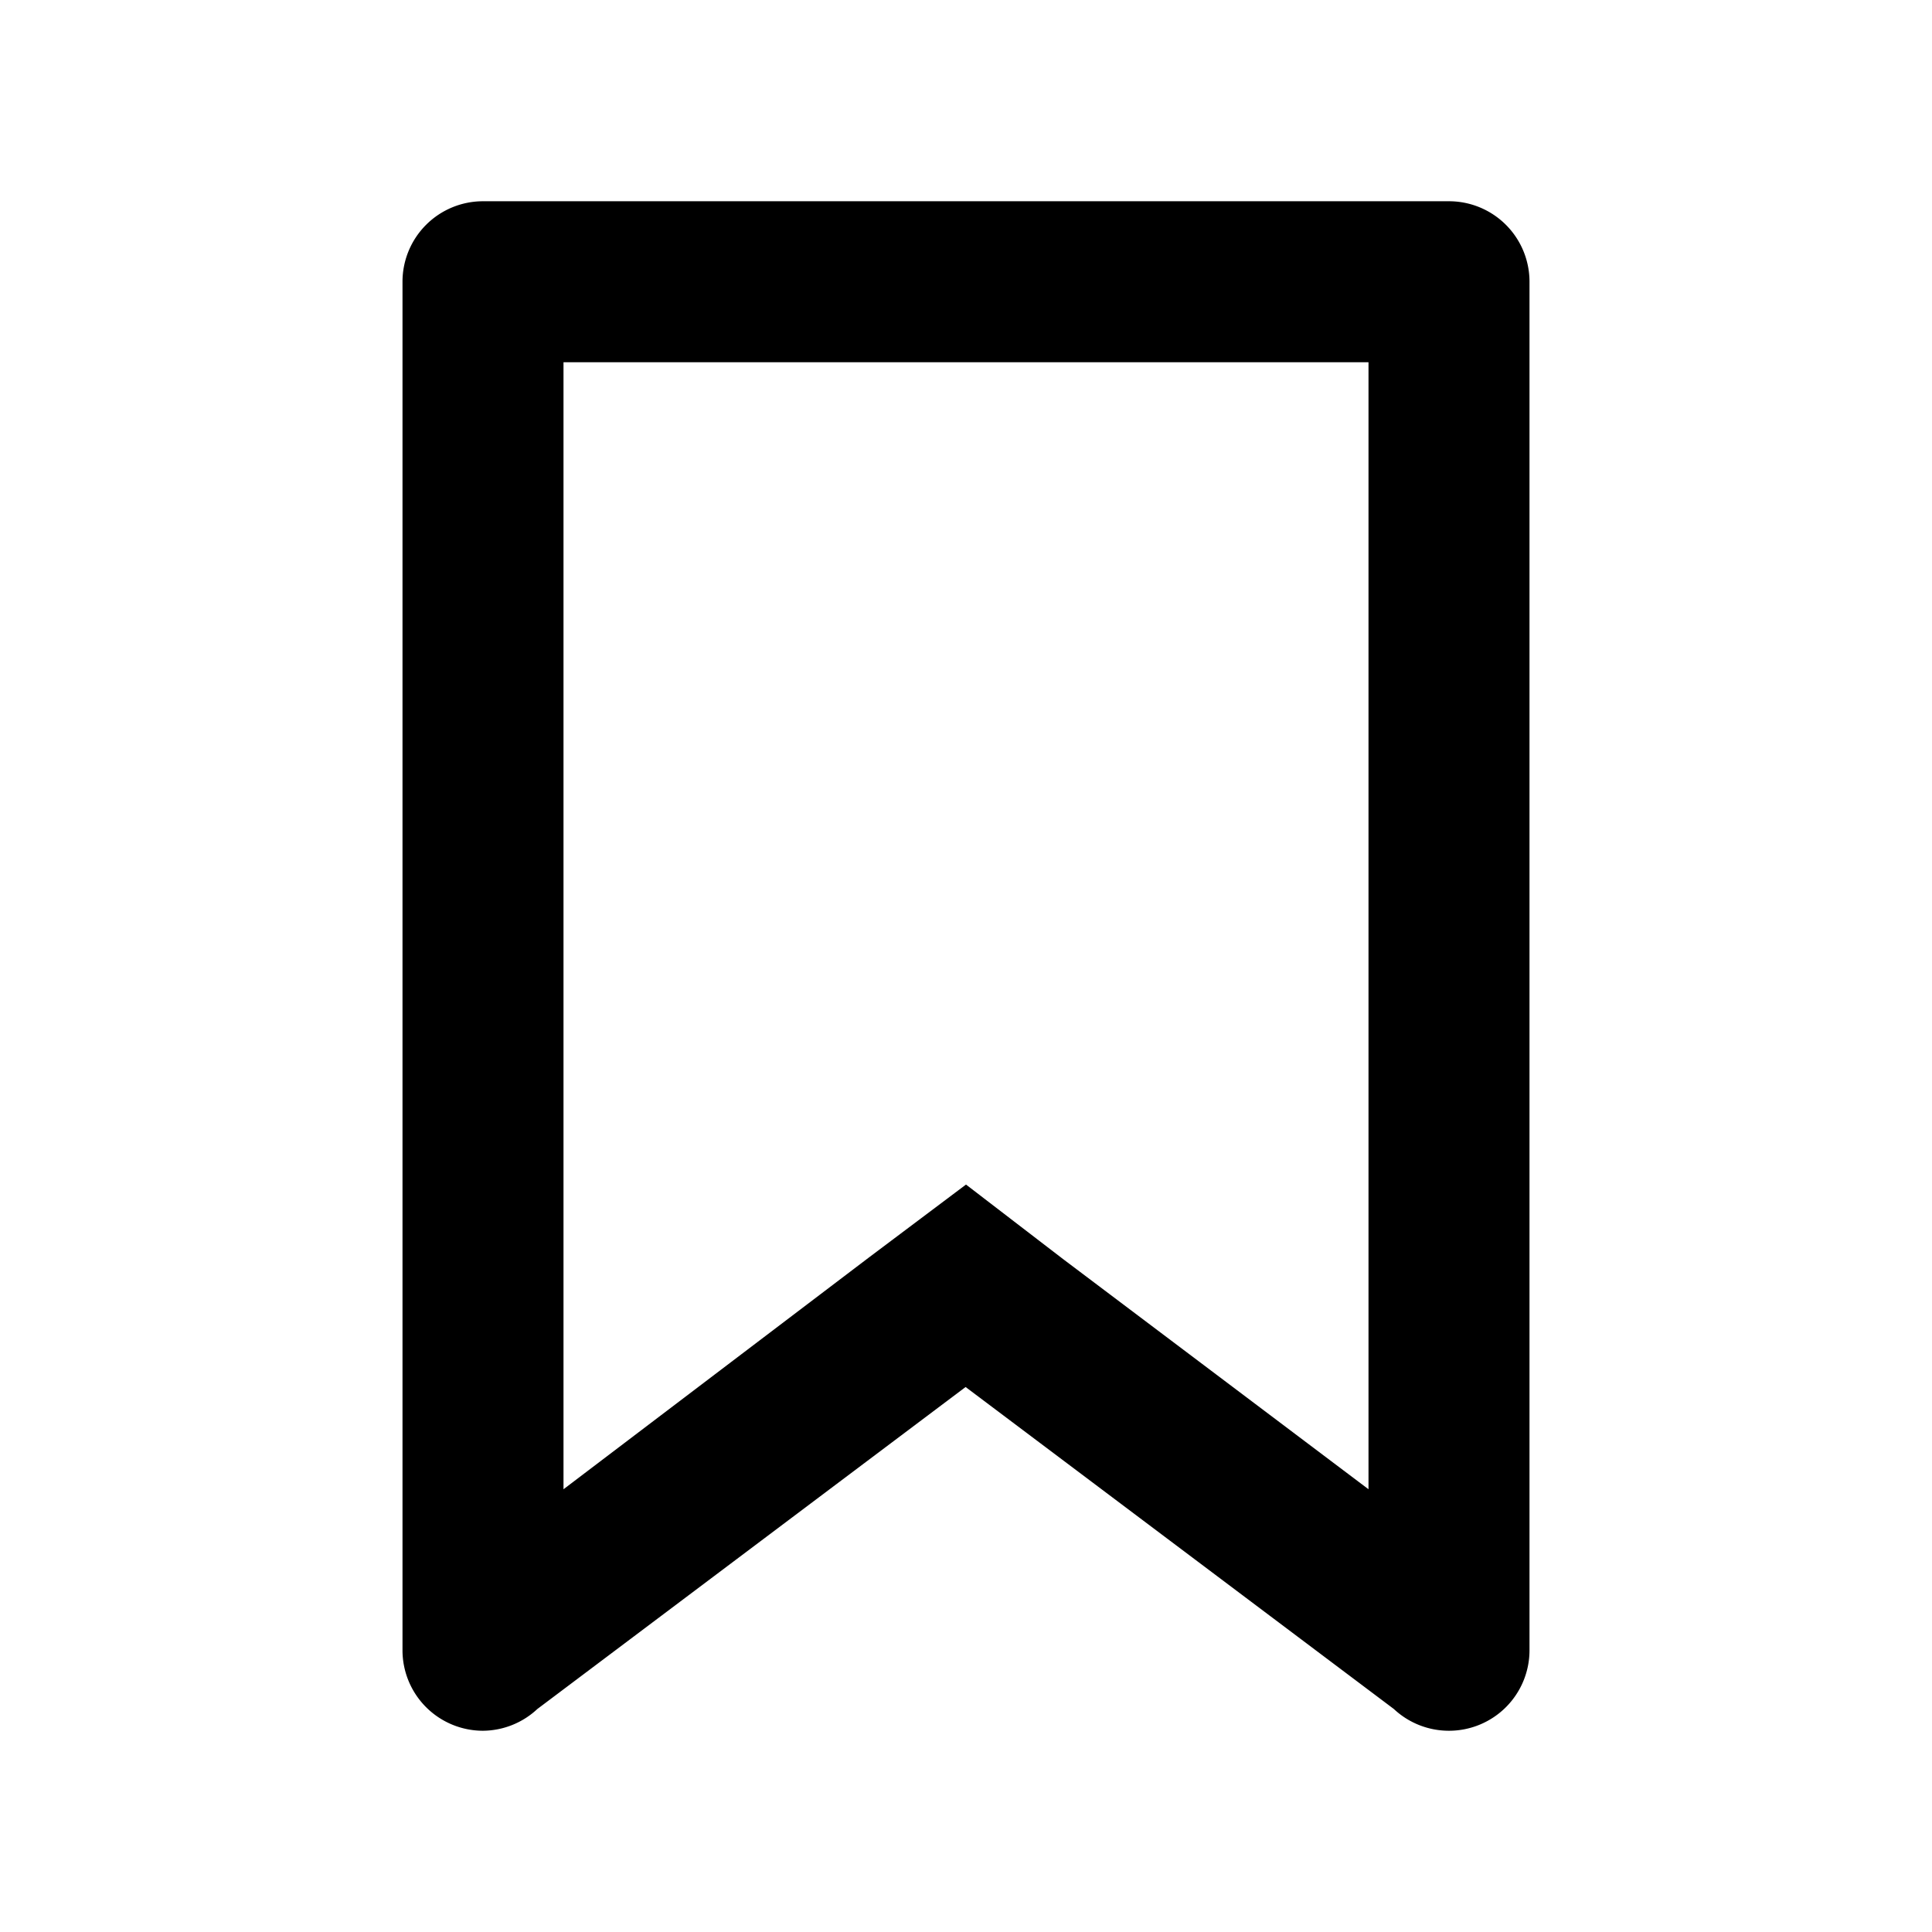 <svg xmlns="http://www.w3.org/2000/svg" viewBox="0 0 48 48"><defs><style>.cls-1{fill:none;}</style></defs><title>bookmark</title><g id="Layer_2" data-name="Layer 2"><g id="invisible_box" data-name="invisible box"><rect class="cls-1" width="48" height="48"/></g><g id="Layer_3" data-name="Layer 3"><path d="M34,9V37l-7.59-5.72L24,29.43l-2.41,1.81L14,37V9H34M12,5a2,2,0,0,0-2,2V41a2,2,0,0,0,2,2,2,2,0,0,0,1.35-.54l10.64-8,10.64,8A2,2,0,0,0,36,43a2,2,0,0,0,2-2V7a2,2,0,0,0-2-2Z"/></g></g></svg>